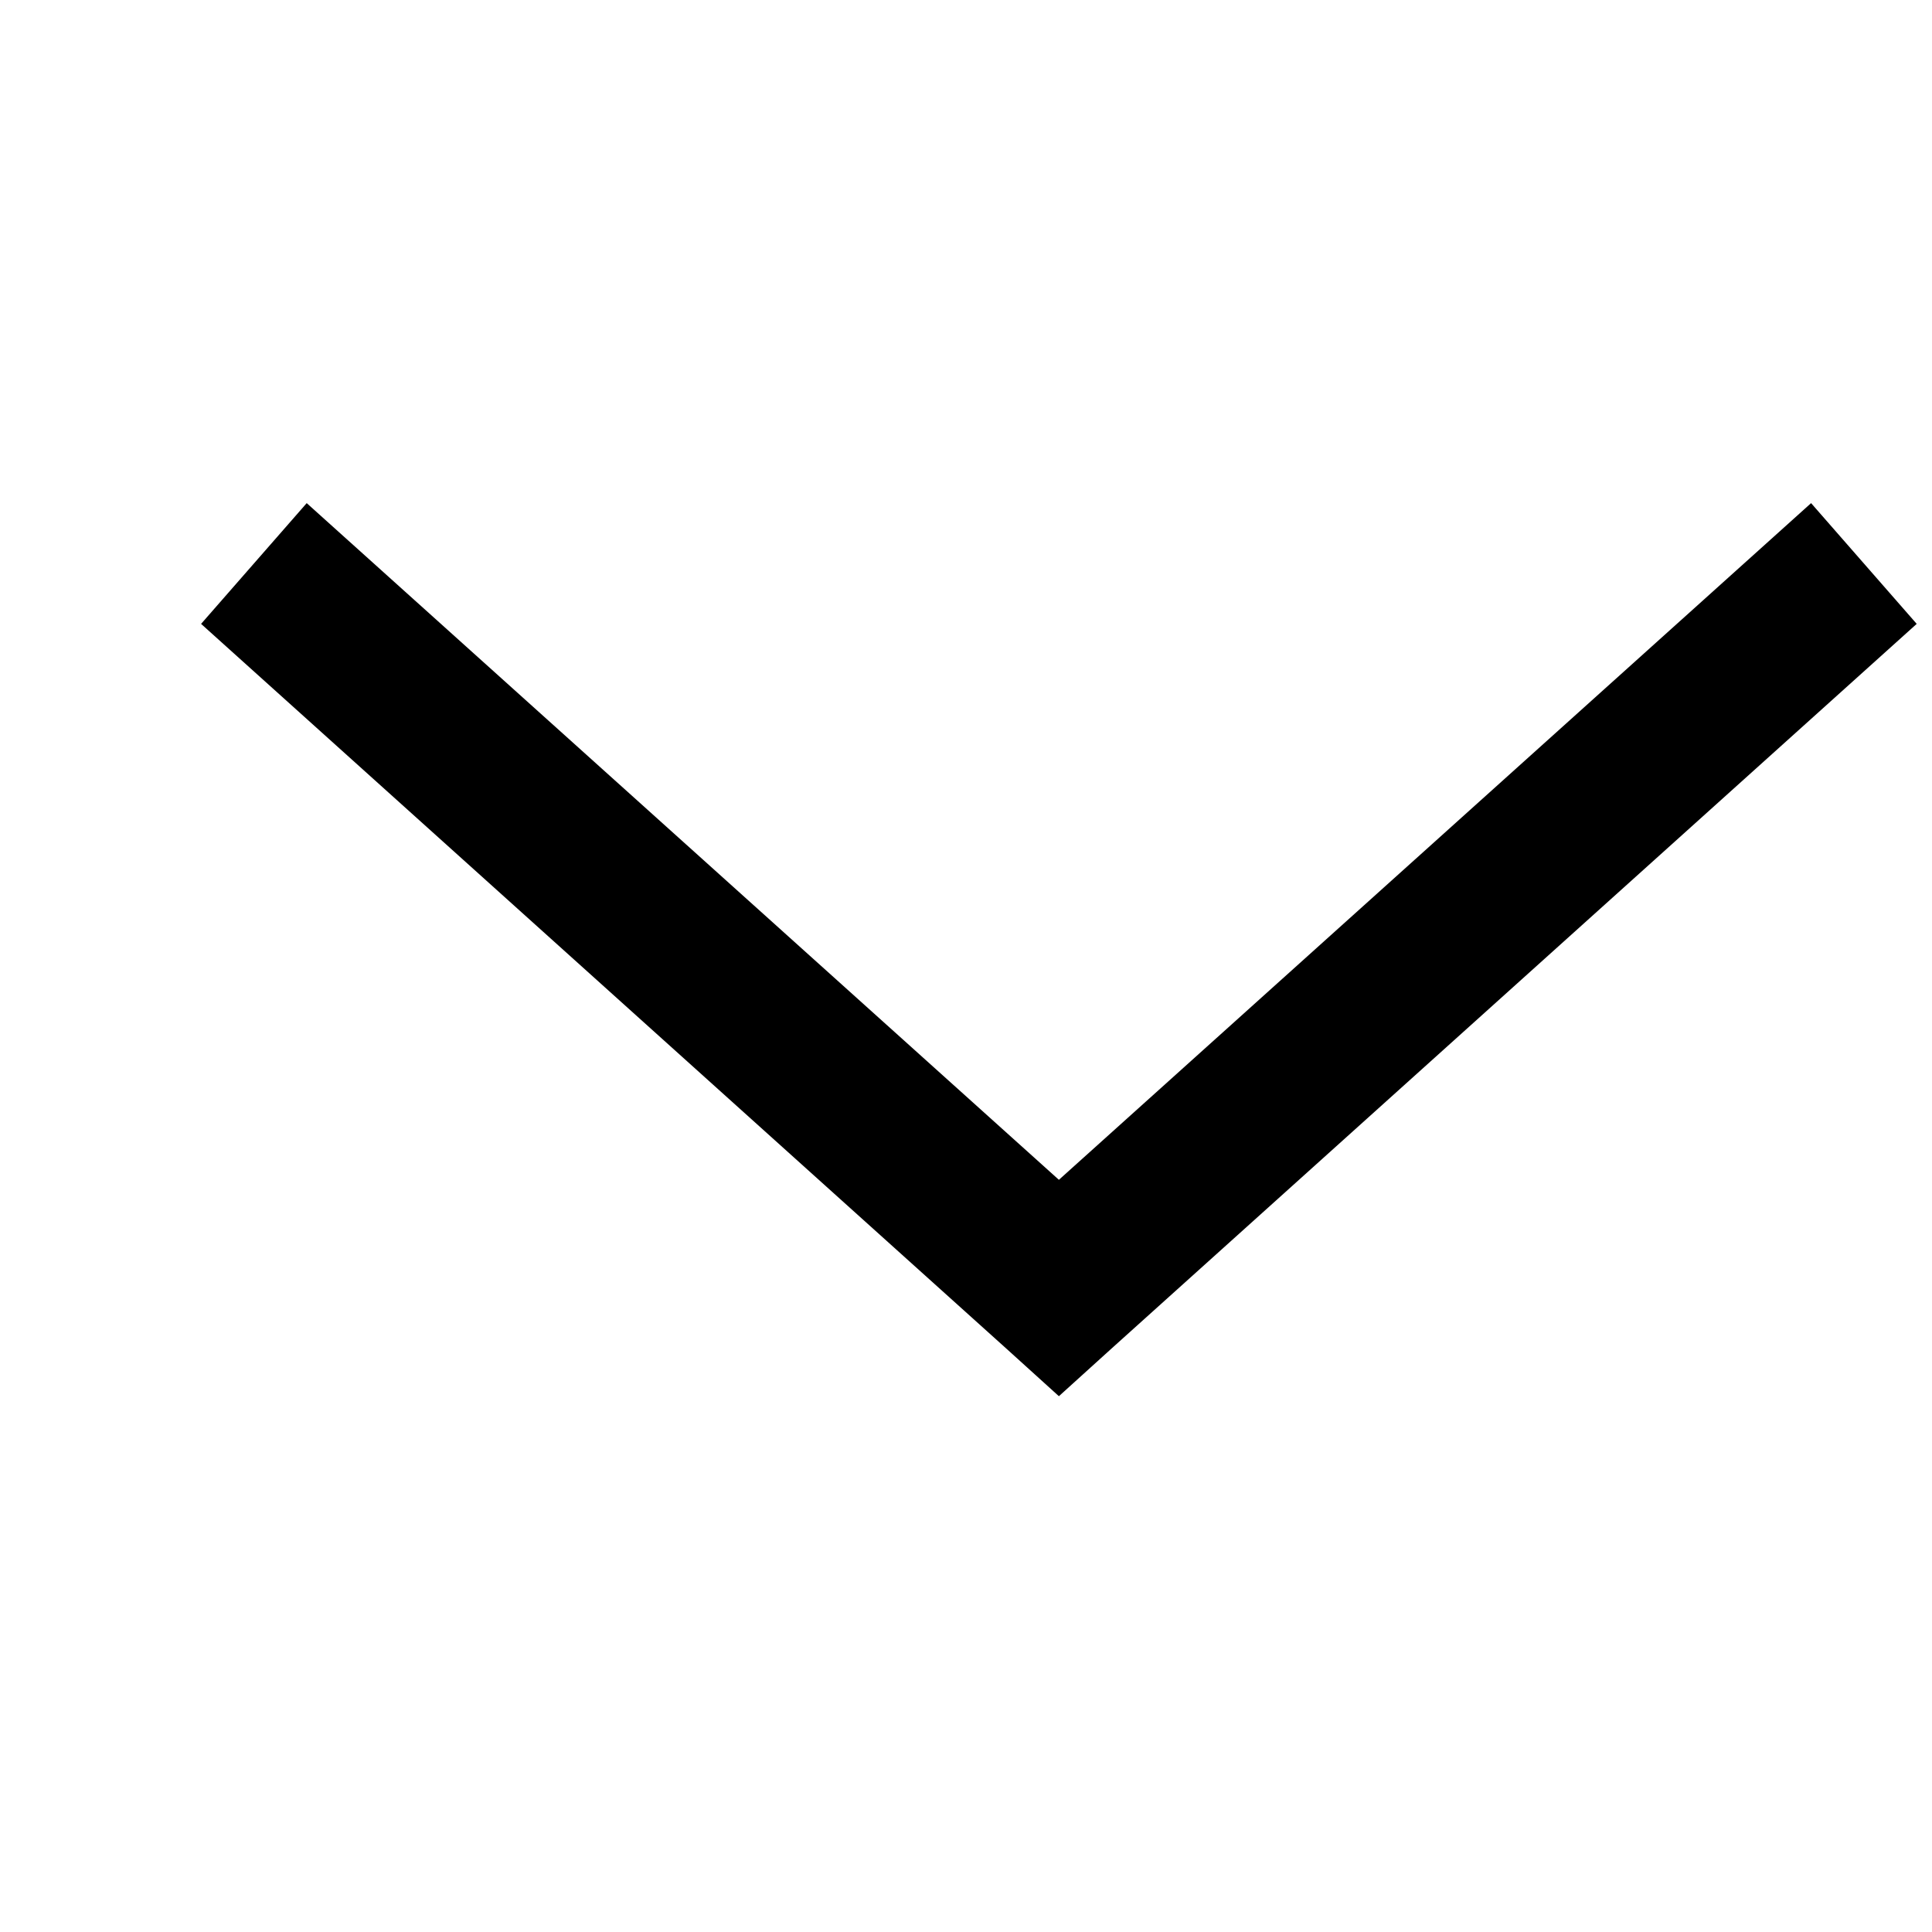 <svg width="12px" height="12px" viewBox="0 0 12 12" fill="none" xmlns="http://www.w3.org/2000/svg">
  <path
    d="M1.905 3.125L1.249 3.875L6.249 8.375L6.577 8.672L6.905 8.375L11.905 3.875L11.249 3.125L6.577 7.328L1.905 3.125Z"
    fill="currentColor" />
</svg>